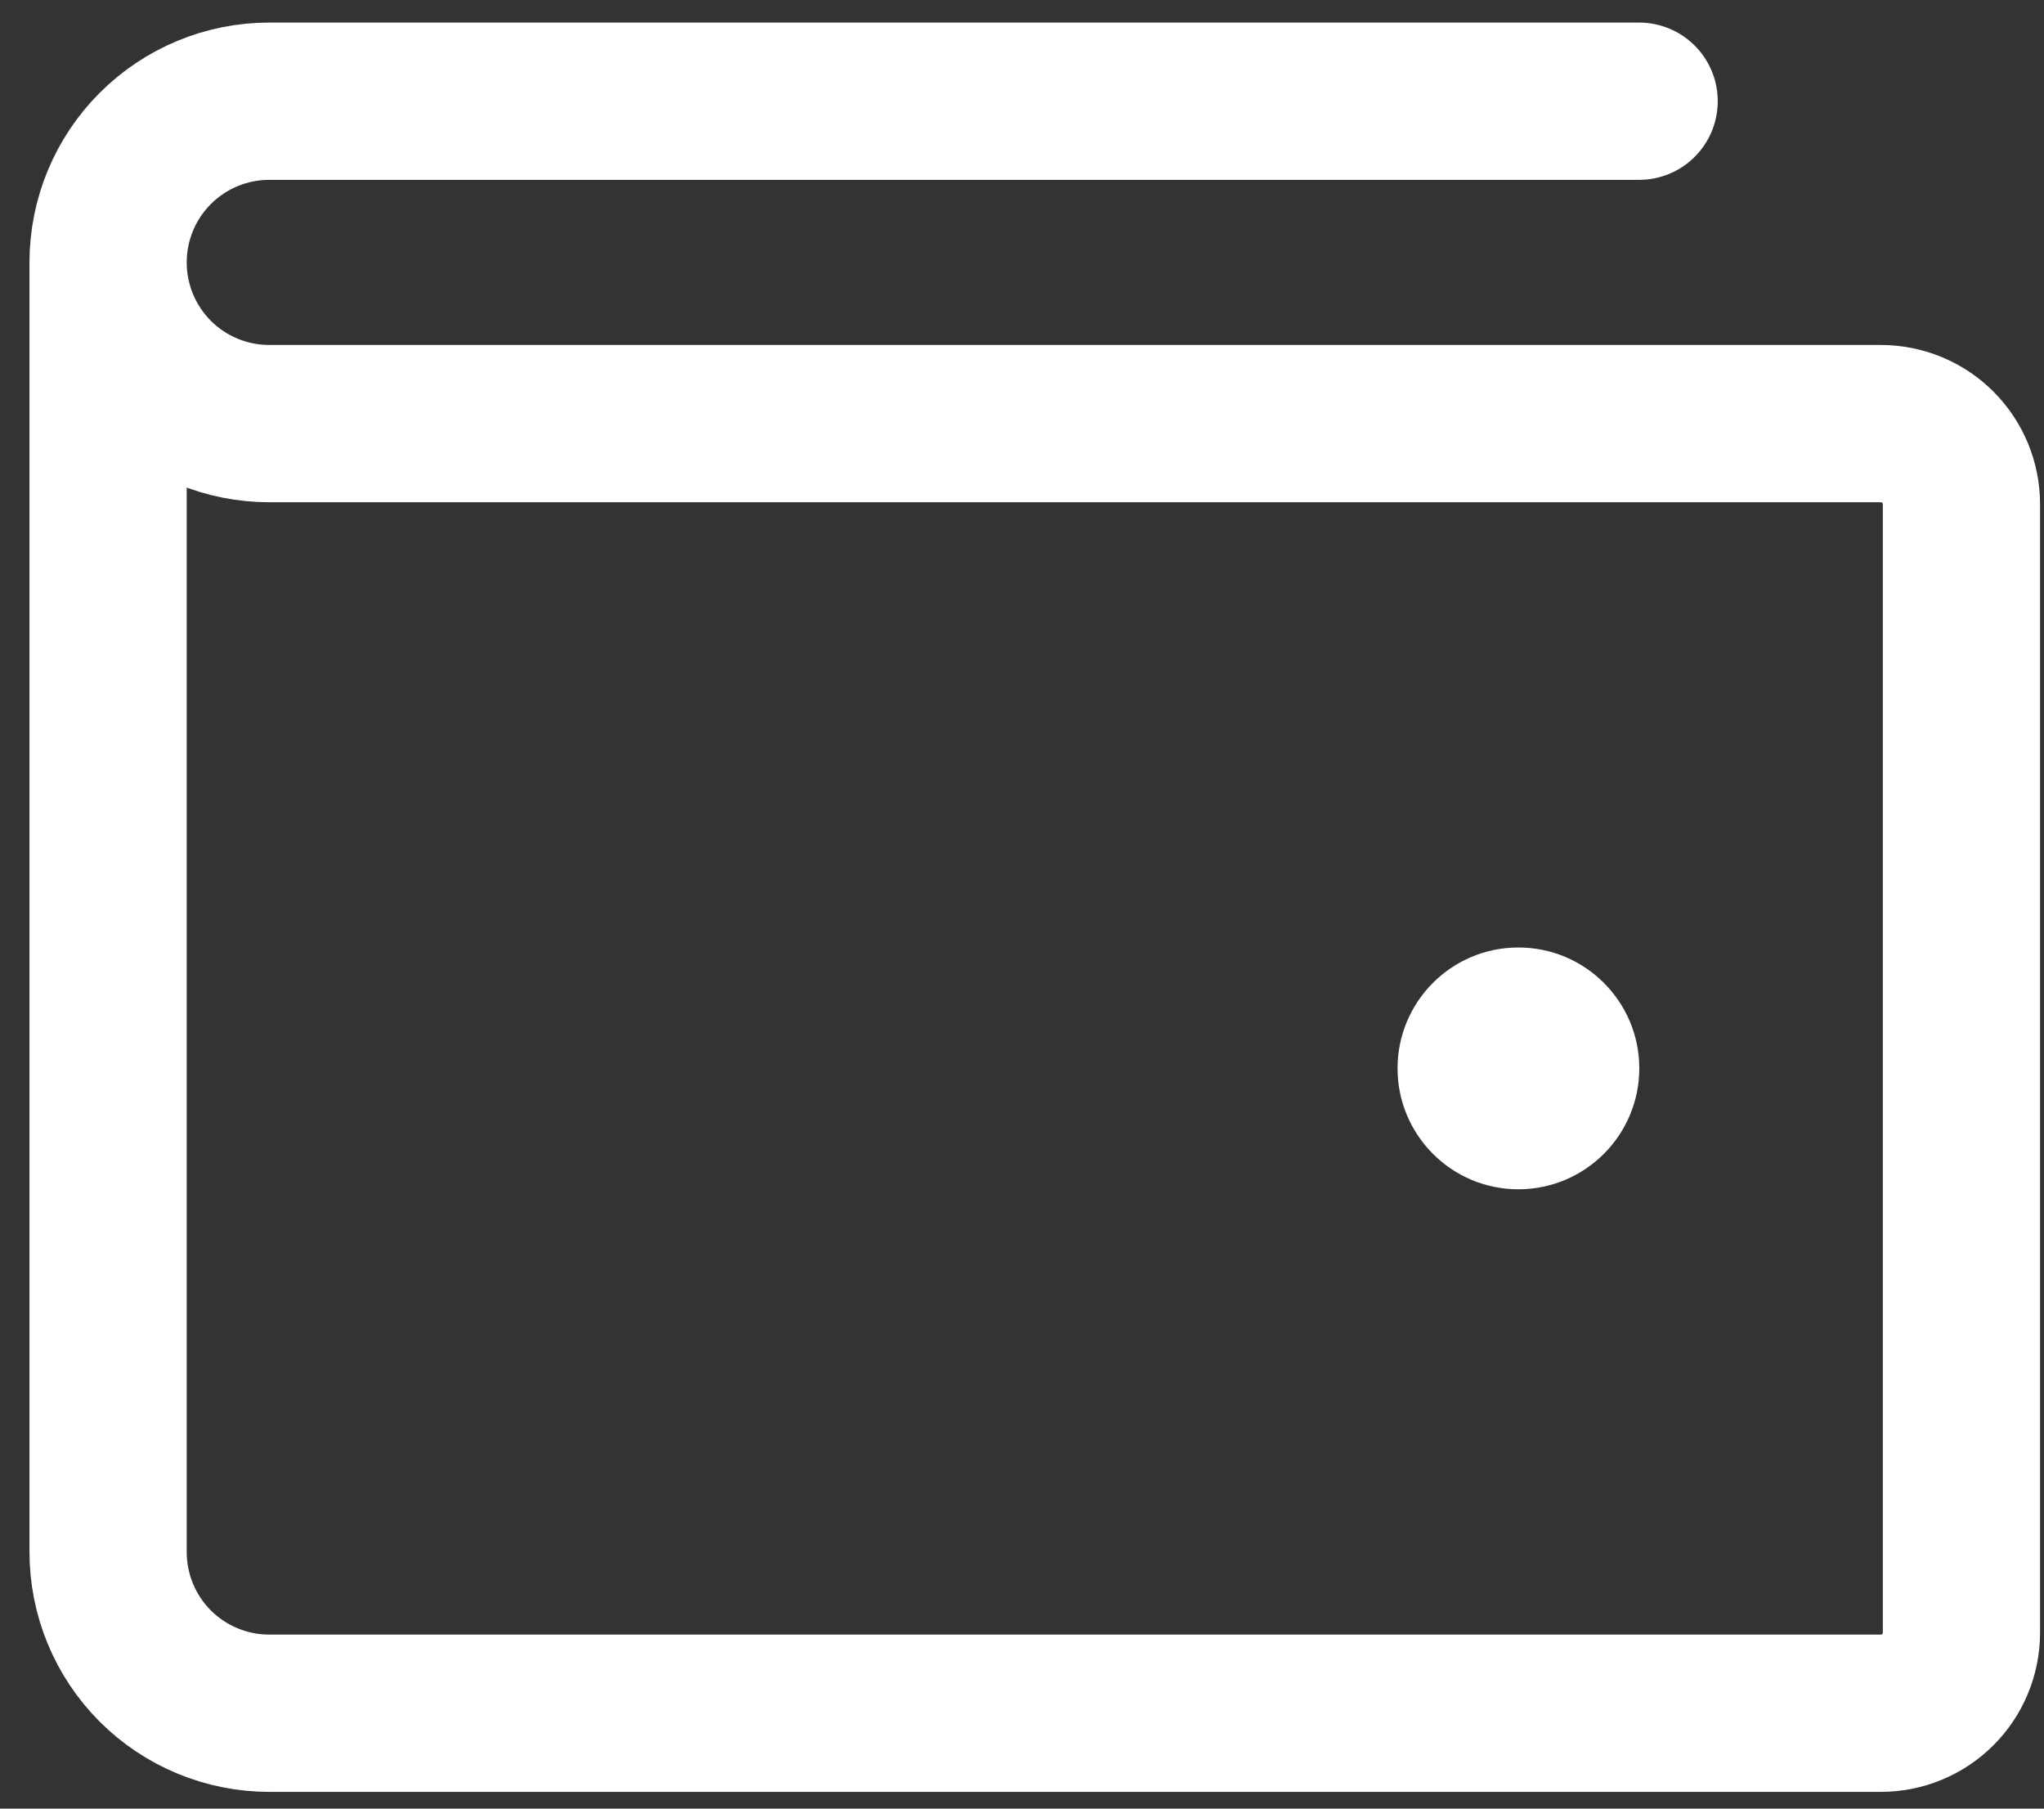 <svg width="26" height="23" viewBox="0 0 26 23" fill="none" xmlns="http://www.w3.org/2000/svg">
<rect x="0" y="0" width="26" height="23" fill="#333333" stroke="none"/>
<path d="M1.375 3.337V19.737C1.375 20.281 1.591 20.802 1.975 21.187C2.36 21.571 2.881 21.787 3.425 21.787H23.925C24.197 21.787 24.458 21.679 24.65 21.487C24.842 21.295 24.95 21.034 24.95 20.762V6.412C24.95 6.14 24.842 5.88 24.65 5.687C24.458 5.495 24.197 5.387 23.925 5.387H3.425C2.881 5.387 2.36 5.171 1.975 4.787C1.591 4.402 1.375 3.881 1.375 3.337ZM1.375 3.337C1.375 2.793 1.591 2.272 1.975 1.888C2.36 1.503 2.881 1.287 3.425 1.287H20.85" stroke="white" stroke-width="2" stroke-linecap="round" stroke-linejoin="round"/>
<path d="M19.314 15.124C20.163 15.124 20.852 14.435 20.852 13.586C20.852 12.737 20.163 12.049 19.314 12.049C18.465 12.049 17.777 12.737 17.777 13.586C17.777 14.435 18.465 15.124 19.314 15.124Z" fill="white"/>
</svg>
